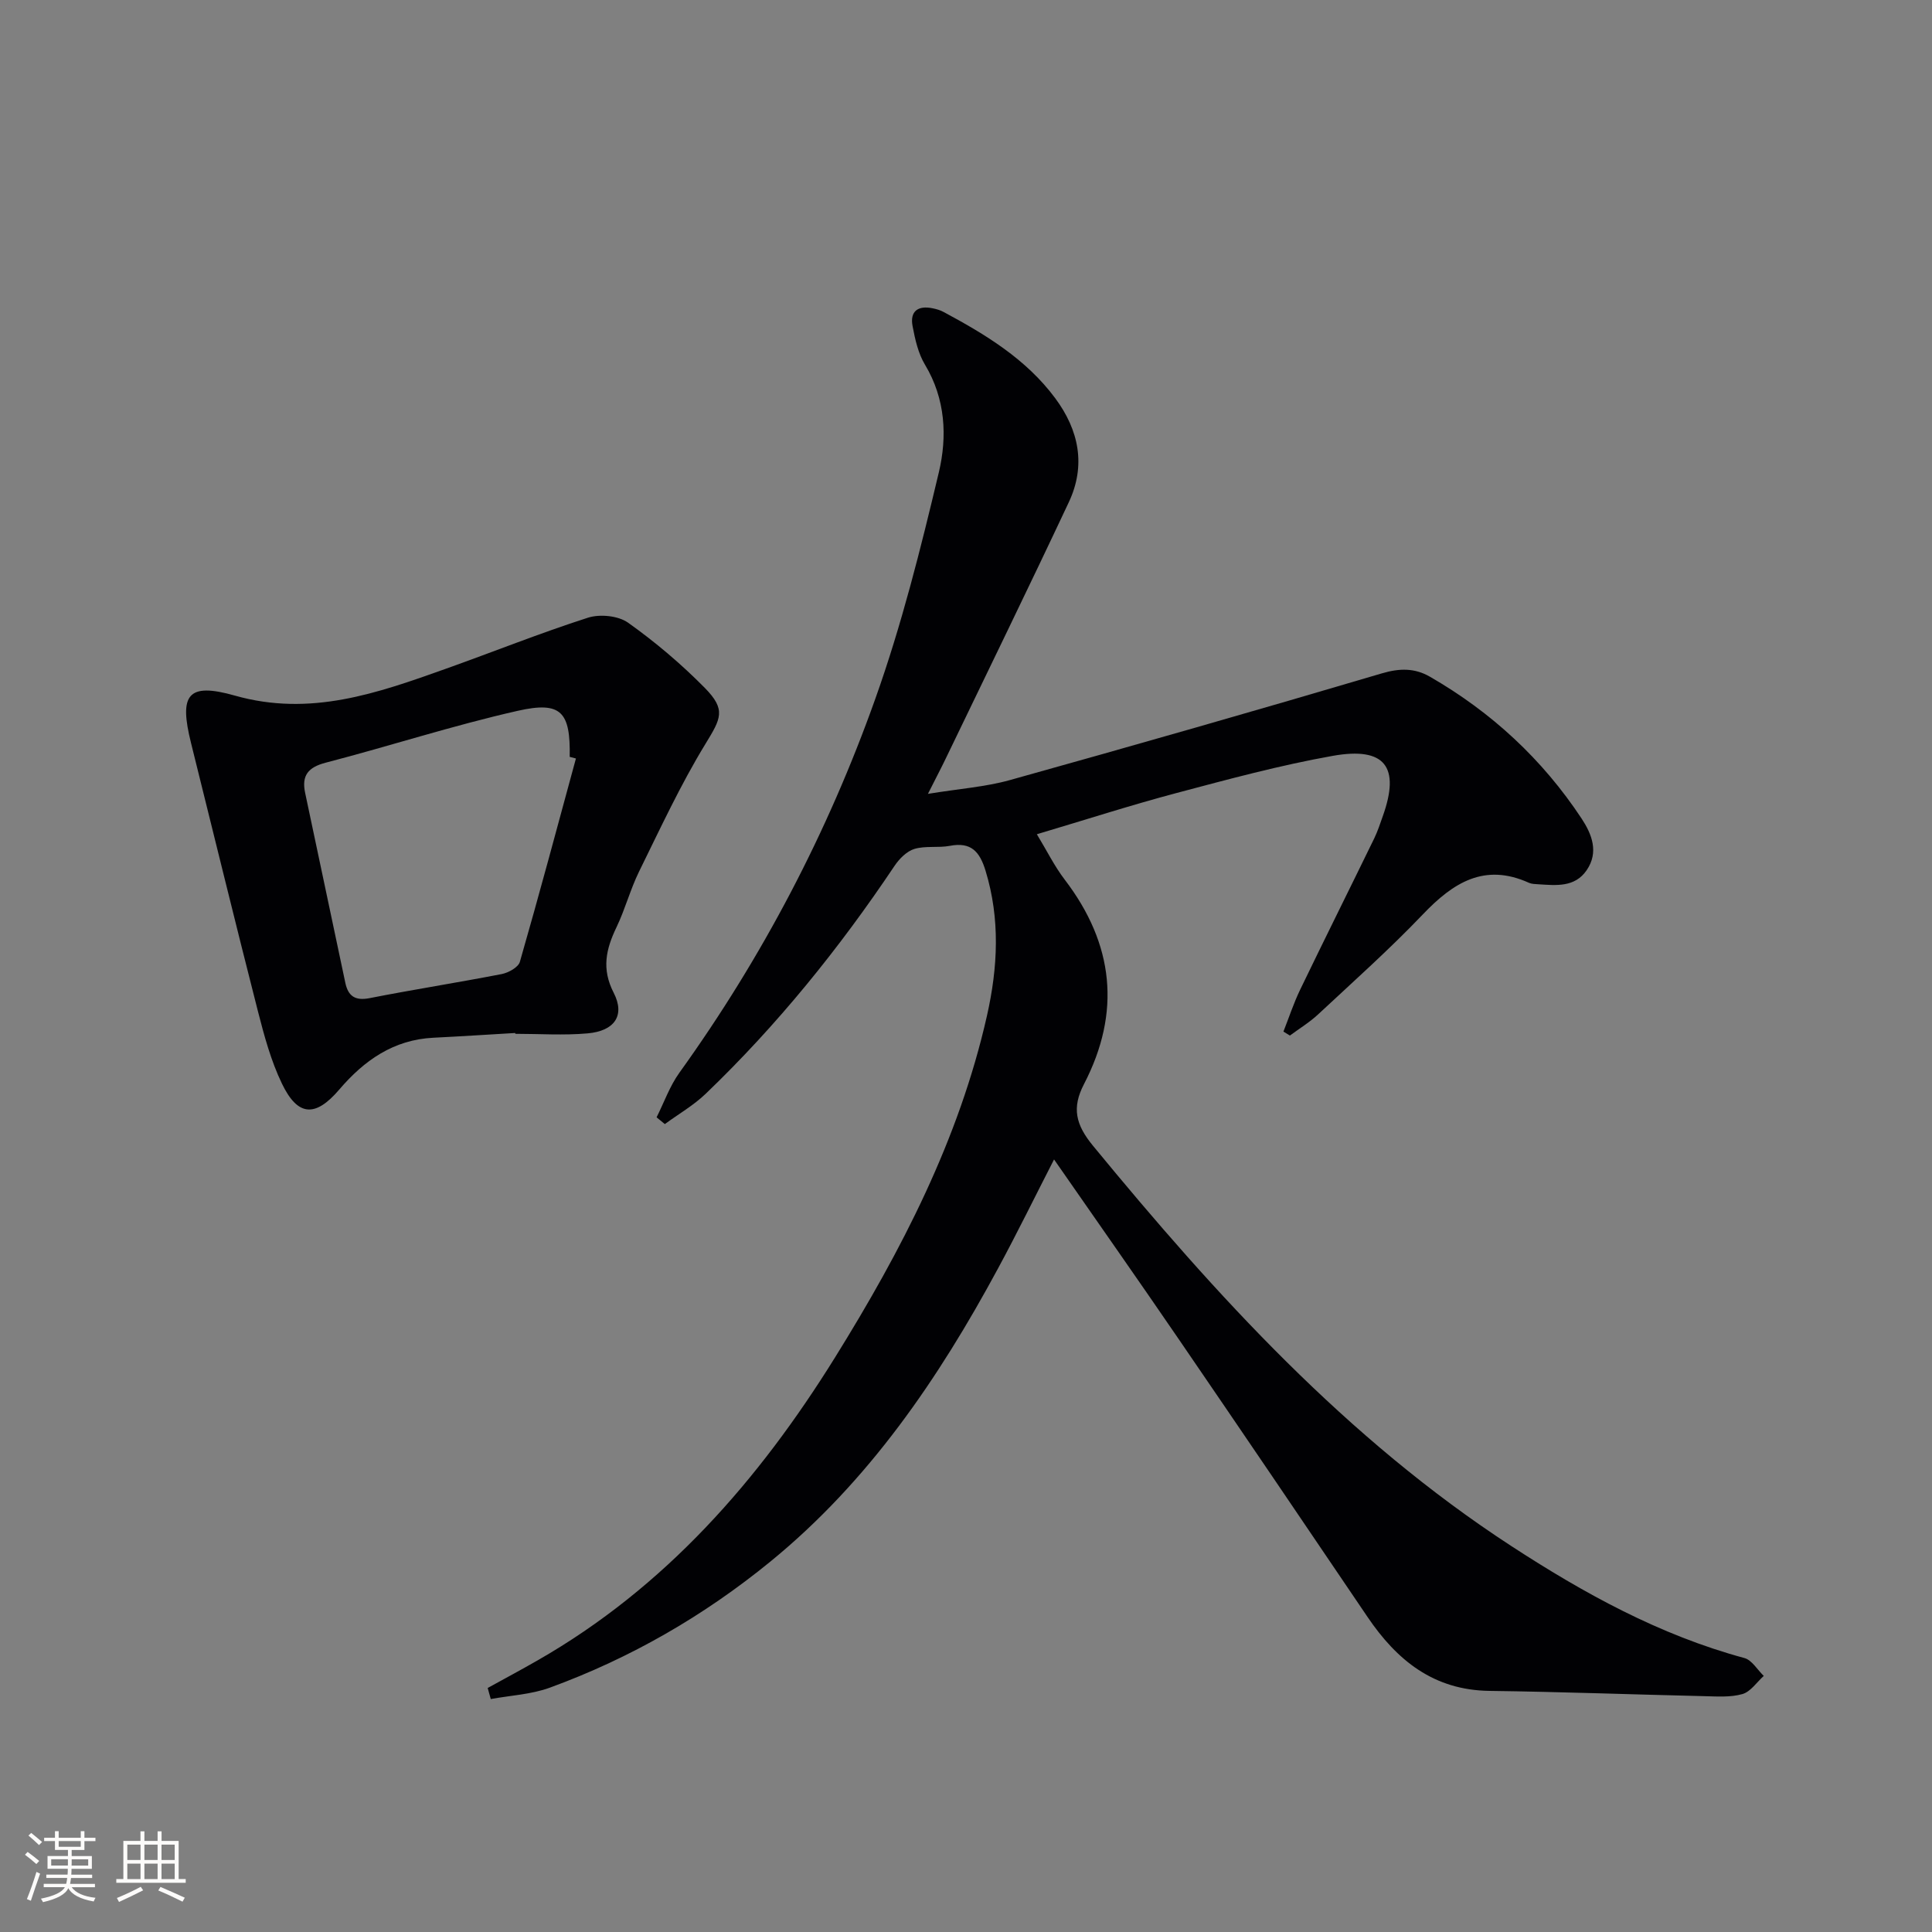 <svg enable-background="new 0 0 400 400" viewBox="0 0 400 400" xmlns="http://www.w3.org/2000/svg"><rect x="0" y="0" width="400" height="400" fill="#808080" stroke="none"/><path d="m100.97 349.48c3.45-1.9 6.92-3.76 10.34-5.72 26.43-15.13 45.78-37.29 61.6-62.76 13.72-22.09 25.64-45.07 31.43-70.7 2.25-9.98 2.77-20.02-.3-30.05-1.21-3.94-2.99-5.97-7.37-5.13-2.41.46-5.05-.05-7.35.64-1.59.48-3.13 2.04-4.11 3.5-11.43 17.07-24.27 32.96-39.1 47.19-2.51 2.41-5.63 4.2-8.46 6.28-.57-.47-1.14-.93-1.71-1.4 1.55-3.09 2.72-6.45 4.71-9.22 17.2-23.92 30.75-49.81 40.59-77.48 5.43-15.25 9.39-31.07 13.14-46.85 1.75-7.39 1.39-15.19-2.87-22.27-1.41-2.34-2.05-5.24-2.57-7.98-.59-3.07 1.1-4.32 4.11-3.71.8.16 1.62.39 2.33.78 8.68 4.66 17.06 9.73 23.08 17.83 4.94 6.65 6.4 13.94 2.83 21.54-8.35 17.77-16.97 35.4-25.49 53.09-.92 1.92-1.92 3.8-3.68 7.3 6.55-1.07 11.9-1.44 16.96-2.85 25.73-7.18 51.42-14.52 77.03-22.1 3.68-1.09 6.81-1.11 9.93.69 12.75 7.34 23.3 17.09 31.41 29.37 2.13 3.23 3.61 6.96 1.05 10.7-2.45 3.59-6.32 3.14-10 2.91-.66-.04-1.38-.05-1.96-.31-9.23-4.17-15.71 0-21.96 6.55-6.89 7.22-14.37 13.88-21.67 20.69-1.77 1.65-3.89 2.94-5.85 4.39-.45-.27-.89-.54-1.34-.82 1.14-2.89 2.11-5.87 3.46-8.67 5.05-10.47 10.24-20.86 15.33-31.31.72-1.49 1.24-3.08 1.79-4.64 3.63-10.18.48-14.4-10.36-12.47-10.92 1.94-21.68 4.86-32.41 7.71-9.45 2.51-18.76 5.52-28.86 8.52 2.04 3.35 3.62 6.59 5.77 9.4 10.18 13.33 11.71 27.45 3.98 42.35-2.54 4.89-1.72 8.37 1.85 12.72 25.57 31.1 52.54 60.69 86.58 82.87 15.07 9.82 30.75 18.47 48.31 23.22 1.56.42 2.68 2.43 4.01 3.7-1.46 1.31-2.73 3.28-4.43 3.76-2.49.71-5.28.49-7.94.43-14.81-.34-29.61-.9-44.42-1.09-11.56-.15-19.18-6.33-25.27-15.34-12.96-19.15-25.93-38.29-38.99-57.37-8.43-12.33-17.02-24.55-25.89-37.32-4.05 7.9-7.67 15.3-11.58 22.53-12.33 22.85-26.78 44.09-47.13 60.71-13.77 11.25-29.01 20.03-45.7 26.13-3.84 1.4-8.13 1.6-12.21 2.35-.2-.77-.42-1.53-.64-2.29z" fill="#010104"/><path d="m106.67 213.87c-5.64.33-11.28.7-16.92.98-8.27.4-14.36 4.7-19.51 10.73-4.92 5.76-8.57 5.62-11.86-1.21-2.28-4.72-3.68-9.93-4.99-15.04-4.72-18.47-9.23-37-13.84-55.5-2.49-9.98-.77-12.61 9.09-9.81 15.61 4.42 29.47-.5 43.56-5.52 9.85-3.51 19.57-7.41 29.52-10.61 2.47-.79 6.26-.42 8.3 1.02 5.66 4.02 11.03 8.57 15.9 13.51 4.46 4.53 3.34 6.34.14 11.59-5.17 8.46-9.36 17.53-13.75 26.44-1.82 3.71-2.88 7.79-4.67 11.52-2.17 4.52-3.13 8.61-.59 13.56 2.42 4.7.2 7.93-5.4 8.42-4.95.44-9.97.09-14.96.09-.01-.04-.02-.11-.02-.17zm12.57-56.83c-.43-.11-.86-.23-1.29-.34.17-9.29-1.74-11.57-10.73-9.54-13.38 3.02-26.48 7.29-39.77 10.74-3.66.95-5.03 2.66-4.28 6.23 2.77 13.12 5.54 26.25 8.33 39.37.58 2.71 2 3.74 4.99 3.16 9.1-1.79 18.27-3.22 27.38-4.99 1.41-.28 3.45-1.4 3.77-2.55 4.02-13.98 7.78-28.04 11.6-42.08z" fill="#010104"/><g fill="#fcfbfa"><path d="m5.17 384 .55-.58c.85.61 1.65 1.24 2.4 1.87l-.59.64c-.83-.73-1.62-1.38-2.36-1.93m1.22 9.53-.82-.34c.71-1.76 1.37-3.64 1.98-5.63.24.13.5.25.76.36-.6 1.67-1.24 3.54-1.92 5.61m-.5-13.5.57-.54c.56.44 1.31 1.06 2.26 1.87l-.64.64c-.68-.66-1.41-1.32-2.19-1.97m3.25.46h2.24v-1.36h.77v1.36h4.57v-1.36h.76v1.36h2.28v.69h-2.28v1.84h-2.64v1.26h4.18v2.64h-4.21c0 .45-.02.86-.05 1.21h4.32v.69h-4.38c-.04.34-.1.75-.19 1.22h5.15v.69h-4.82c.87 1.19 2.51 1.92 4.93 2.19-.17.31-.3.57-.37.76-2.77-.49-4.52-1.41-5.26-2.76-.56 1.26-2.3 2.23-5.24 2.9-.12-.25-.26-.48-.43-.72 2.73-.55 4.38-1.34 4.96-2.38h-4.38v-.69h4.65c.1-.38.17-.79.21-1.22h-4.32v-.69h4.4c.03-.34.05-.75.05-1.21h-4.2v-2.64h4.23v-1.26h-2.69v-1.84h-2.24zm1.46 4.46v1.29h3.45c.01-.4.02-.57.01-.53v-.32-.45h-3.46zm1.55-2.59h4.57v-1.19h-4.57zm6.11 2.59h-3.42v.77c-.01.19-.01.37-.02.53h3.44z"/><path d="m32.63 379.16h.82v1.98h3.54v7.89h1.46v.78h-14.37v-.78h1.46v-7.89h3.54v-1.98h.82v1.98h2.73zm-3.49 11.48.5.73c-1.61.82-3.28 1.63-5 2.41-.13-.27-.28-.55-.44-.82 1.75-.72 3.4-1.49 4.94-2.32m-2.78-5.55h2.73v-3.18h-2.73zm0 3.95h2.73v-3.2h-2.73zm3.54-3.95h2.73v-3.18h-2.73zm0 3.95h2.73v-3.2h-2.73zm7.89 4.68c-1.84-.92-3.51-1.7-5.02-2.32l.45-.73c1.89.8 3.57 1.55 5.04 2.23zm-1.62-11.81h-2.73v3.18h2.73zm-2.73 7.13h2.73v-3.2h-2.73z"/></g></svg>